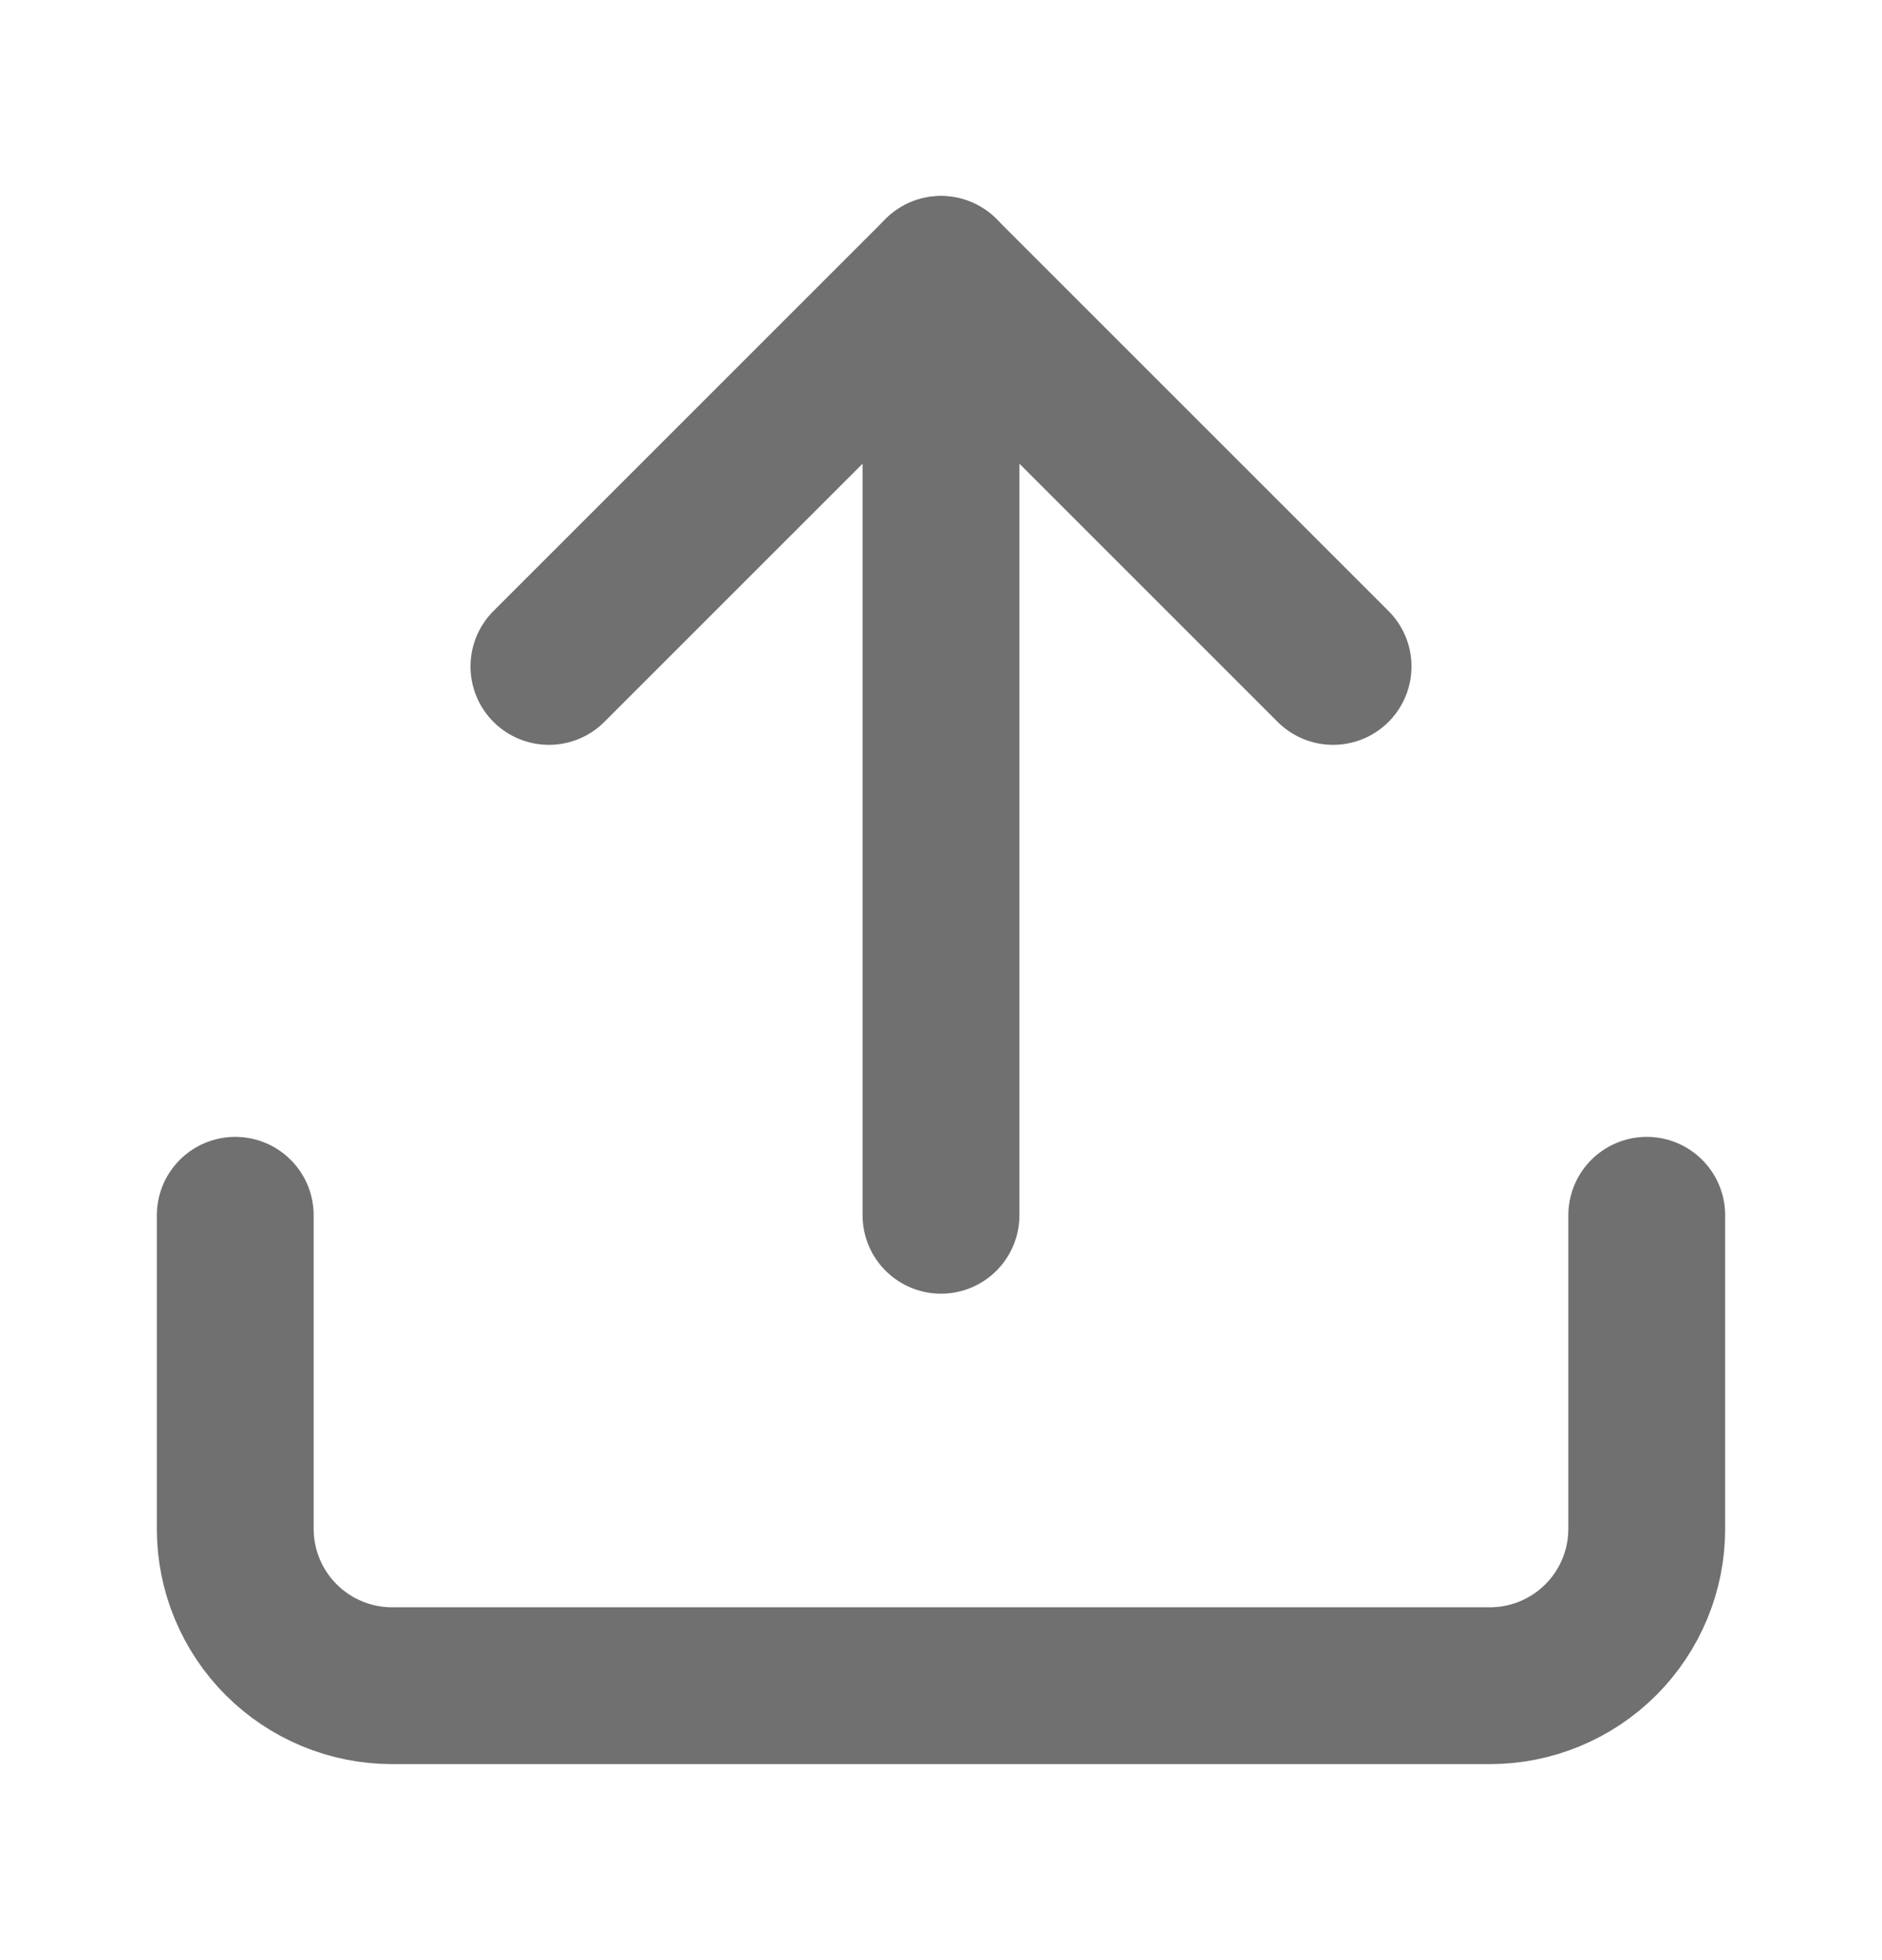 <svg width="24" height="25" viewBox="0 0 24 25" fill="none" xmlns="http://www.w3.org/2000/svg">
<g id="upload">
<path id="Vector" d="M21 15.5V19.5C21 20.03 20.789 20.539 20.414 20.914C20.039 21.289 19.53 21.5 19 21.5H5C4.47 21.5 3.961 21.289 3.586 20.914C3.211 20.539 3 20.03 3 19.5V15.5" stroke="#707070" stroke-width="2" stroke-linecap="round" stroke-linejoin="round"/>
<path id="Vector_2" d="M17 8.5L12 3.5L7 8.5" stroke="#707070" stroke-width="2" stroke-linecap="round" stroke-linejoin="round"/>
<path id="Vector_3" d="M12 3.5V15.5" stroke="#707070" stroke-width="2" stroke-linecap="round" stroke-linejoin="round"/>
</g>
</svg>
